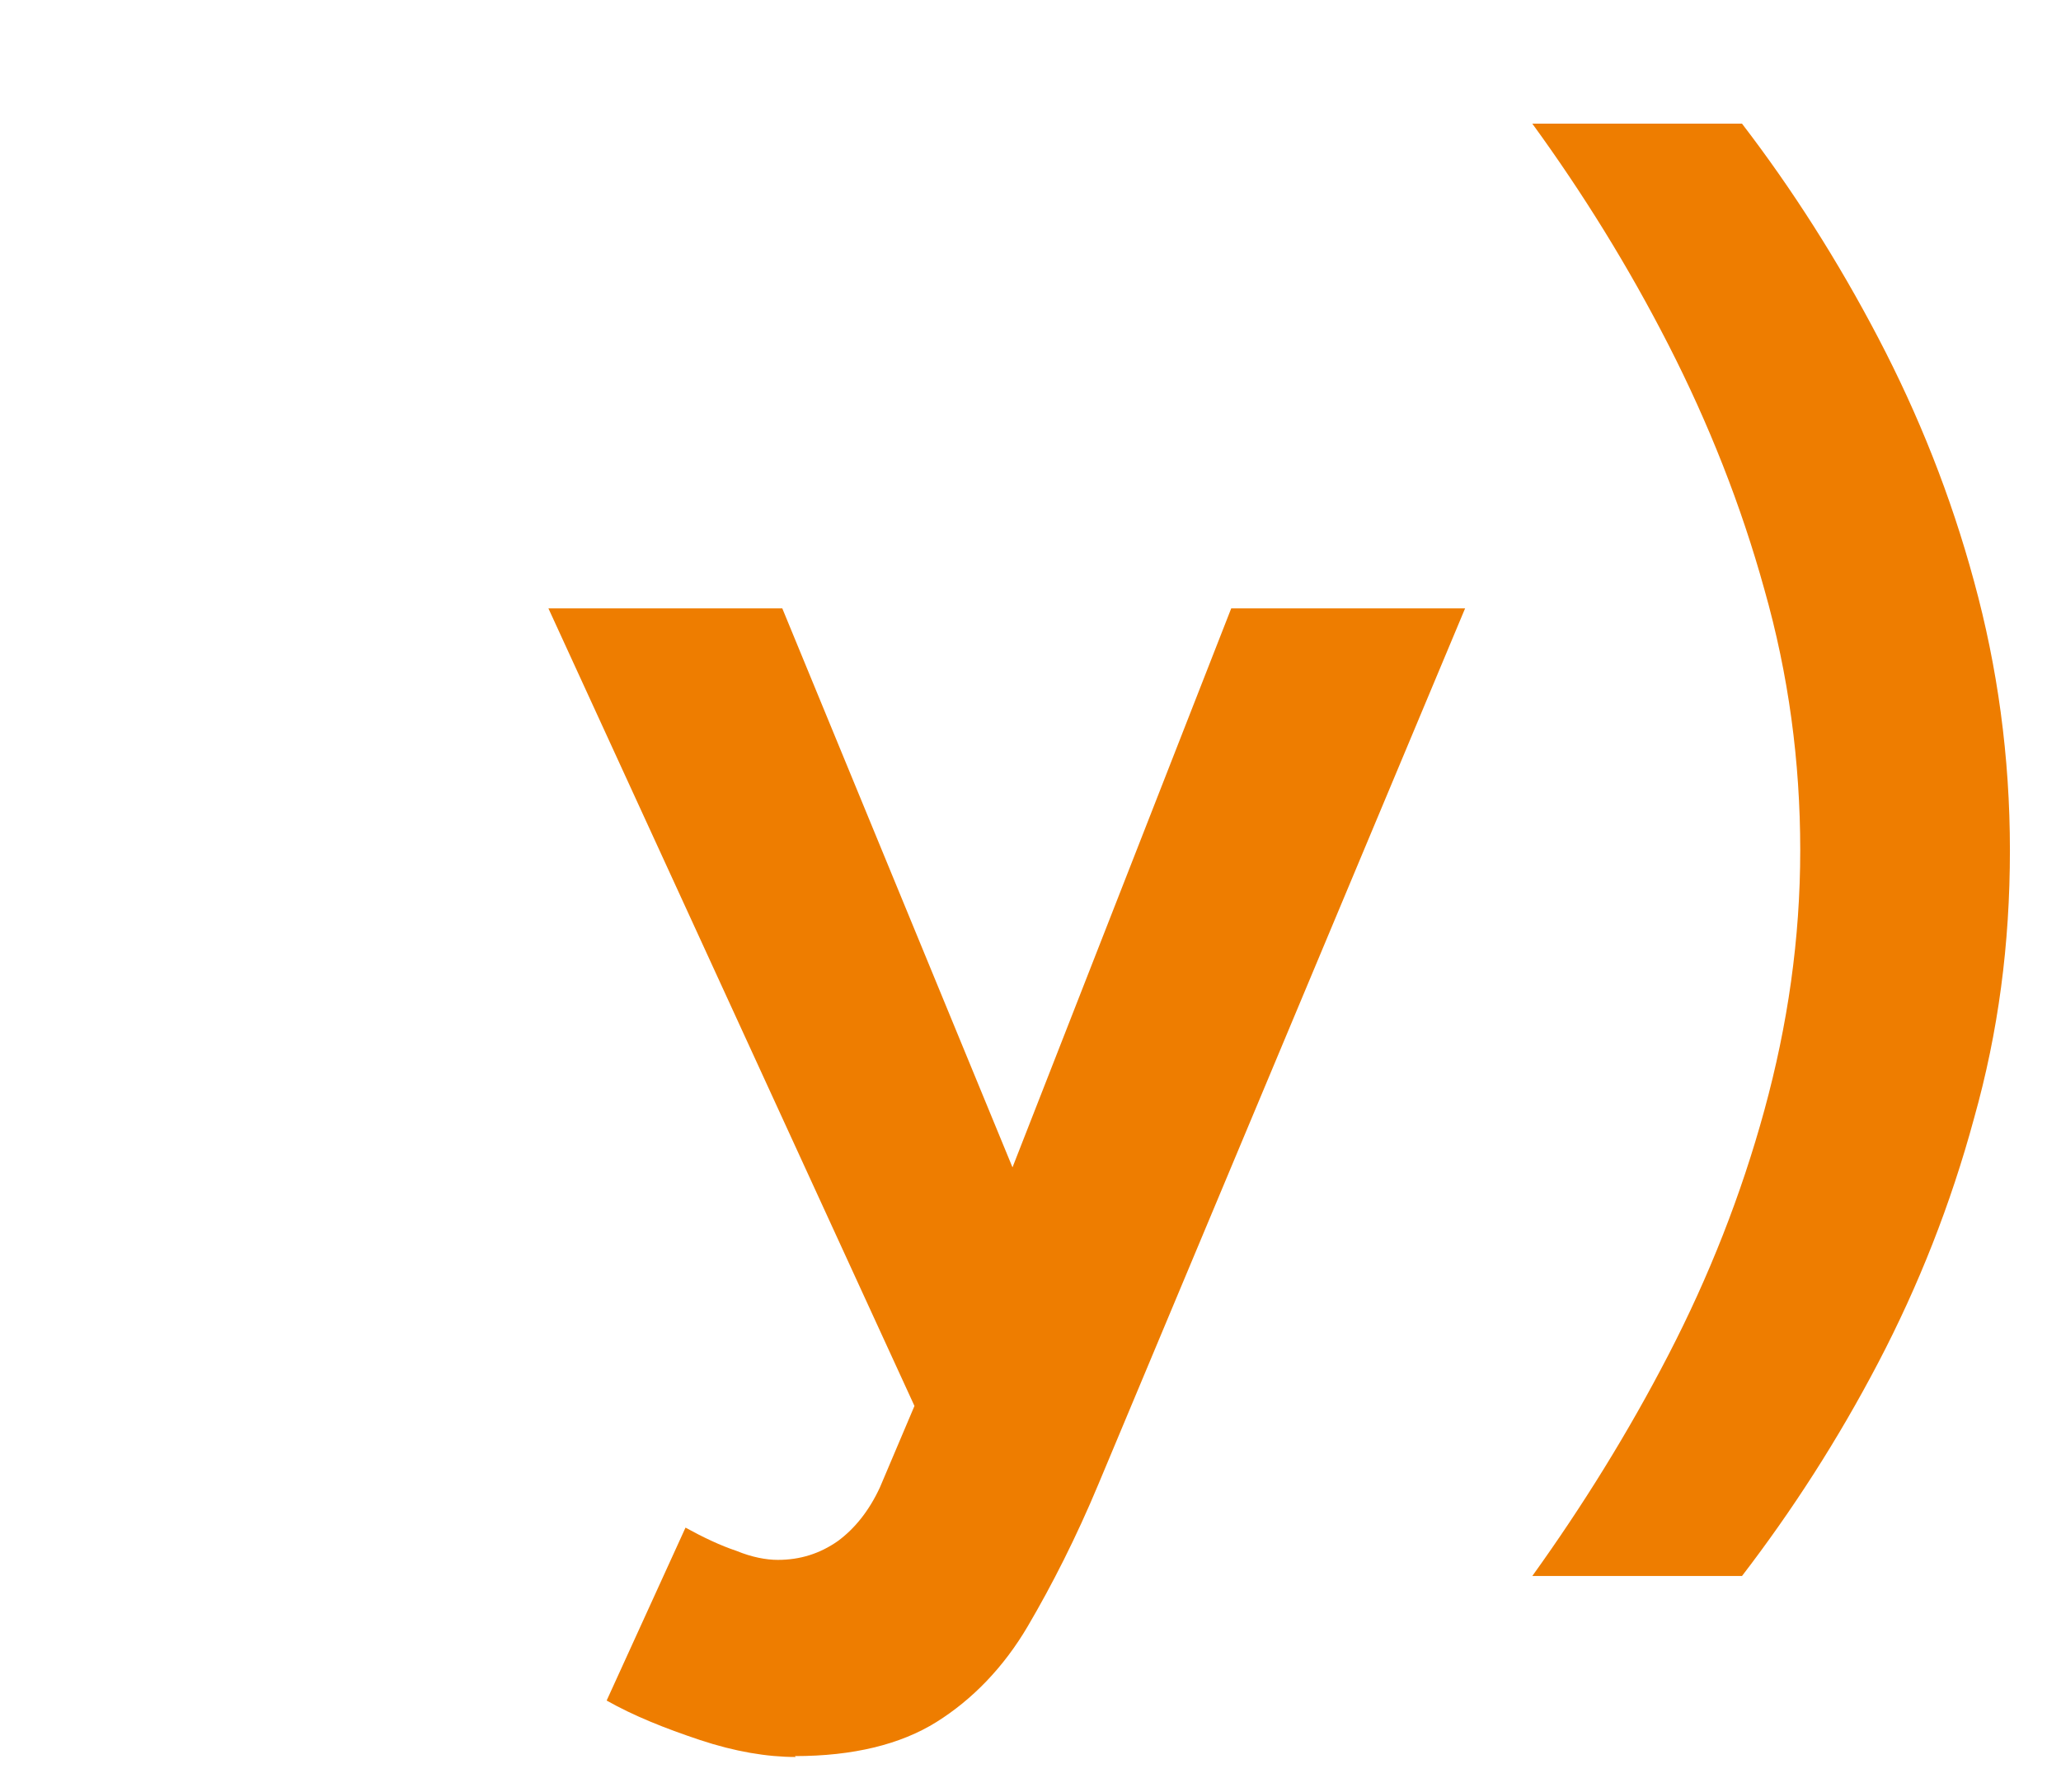 <?xml version="1.0" encoding="UTF-8"?>
<svg id="Camada_1" data-name="Camada 1" xmlns="http://www.w3.org/2000/svg" xmlns:xlink="http://www.w3.org/1999/xlink" viewBox="0 0 23 20">
  <defs>
    <style>
      .cls-1 {
        fill: #ee7d00;
        stroke-width: 0px;
      }

      .cls-2 {
        filter: url(#drop-shadow-44);
      }
    </style>
    <filter id="drop-shadow-44" filterUnits="userSpaceOnUse">
      <feOffset dx=".5" dy=".5"/>
      <feGaussianBlur result="blur" stdDeviation="0"/>
      <feFlood flood-color="#004788" flood-opacity="1"/>
      <feComposite in2="blur" operator="in"/>
      <feComposite in="SourceGraphic"/>
    </filter>
  </defs>
  <g class="cls-2">
    <path class="cls-1" d="M9.75,15.29L5.62,6.29h2.61l3.01,7.31.77,1.69h-2.27ZM8.38,19.11c-.32,0-.68-.06-1.07-.19s-.74-.27-1.04-.44l.88-1.93c.2.11.39.2.57.26.17.07.33.1.46.1.25,0,.47-.07.67-.21.19-.14.35-.34.47-.6l1.06-2.5,2.86-7.31h2.61l-4.09,9.77c-.25.6-.52,1.13-.79,1.59s-.62.82-1.02,1.07c-.4.25-.93.38-1.58.38Z"/>
    <path class="cls-1" d="M18.94,17.09h-2.34c.56-.78,1.07-1.6,1.52-2.47s.81-1.78,1.07-2.73c.26-.95.4-1.91.4-2.9s-.13-1.96-.4-2.91c-.26-.94-.62-1.85-1.07-2.73s-.96-1.7-1.52-2.47h2.34c.56.73,1.07,1.53,1.52,2.39.45.86.81,1.76,1.07,2.72.26.95.4,1.95.4,3s-.13,2.03-.4,2.99c-.26.96-.62,1.87-1.07,2.73s-.96,1.65-1.52,2.38Z"/>
  </g>
</svg>